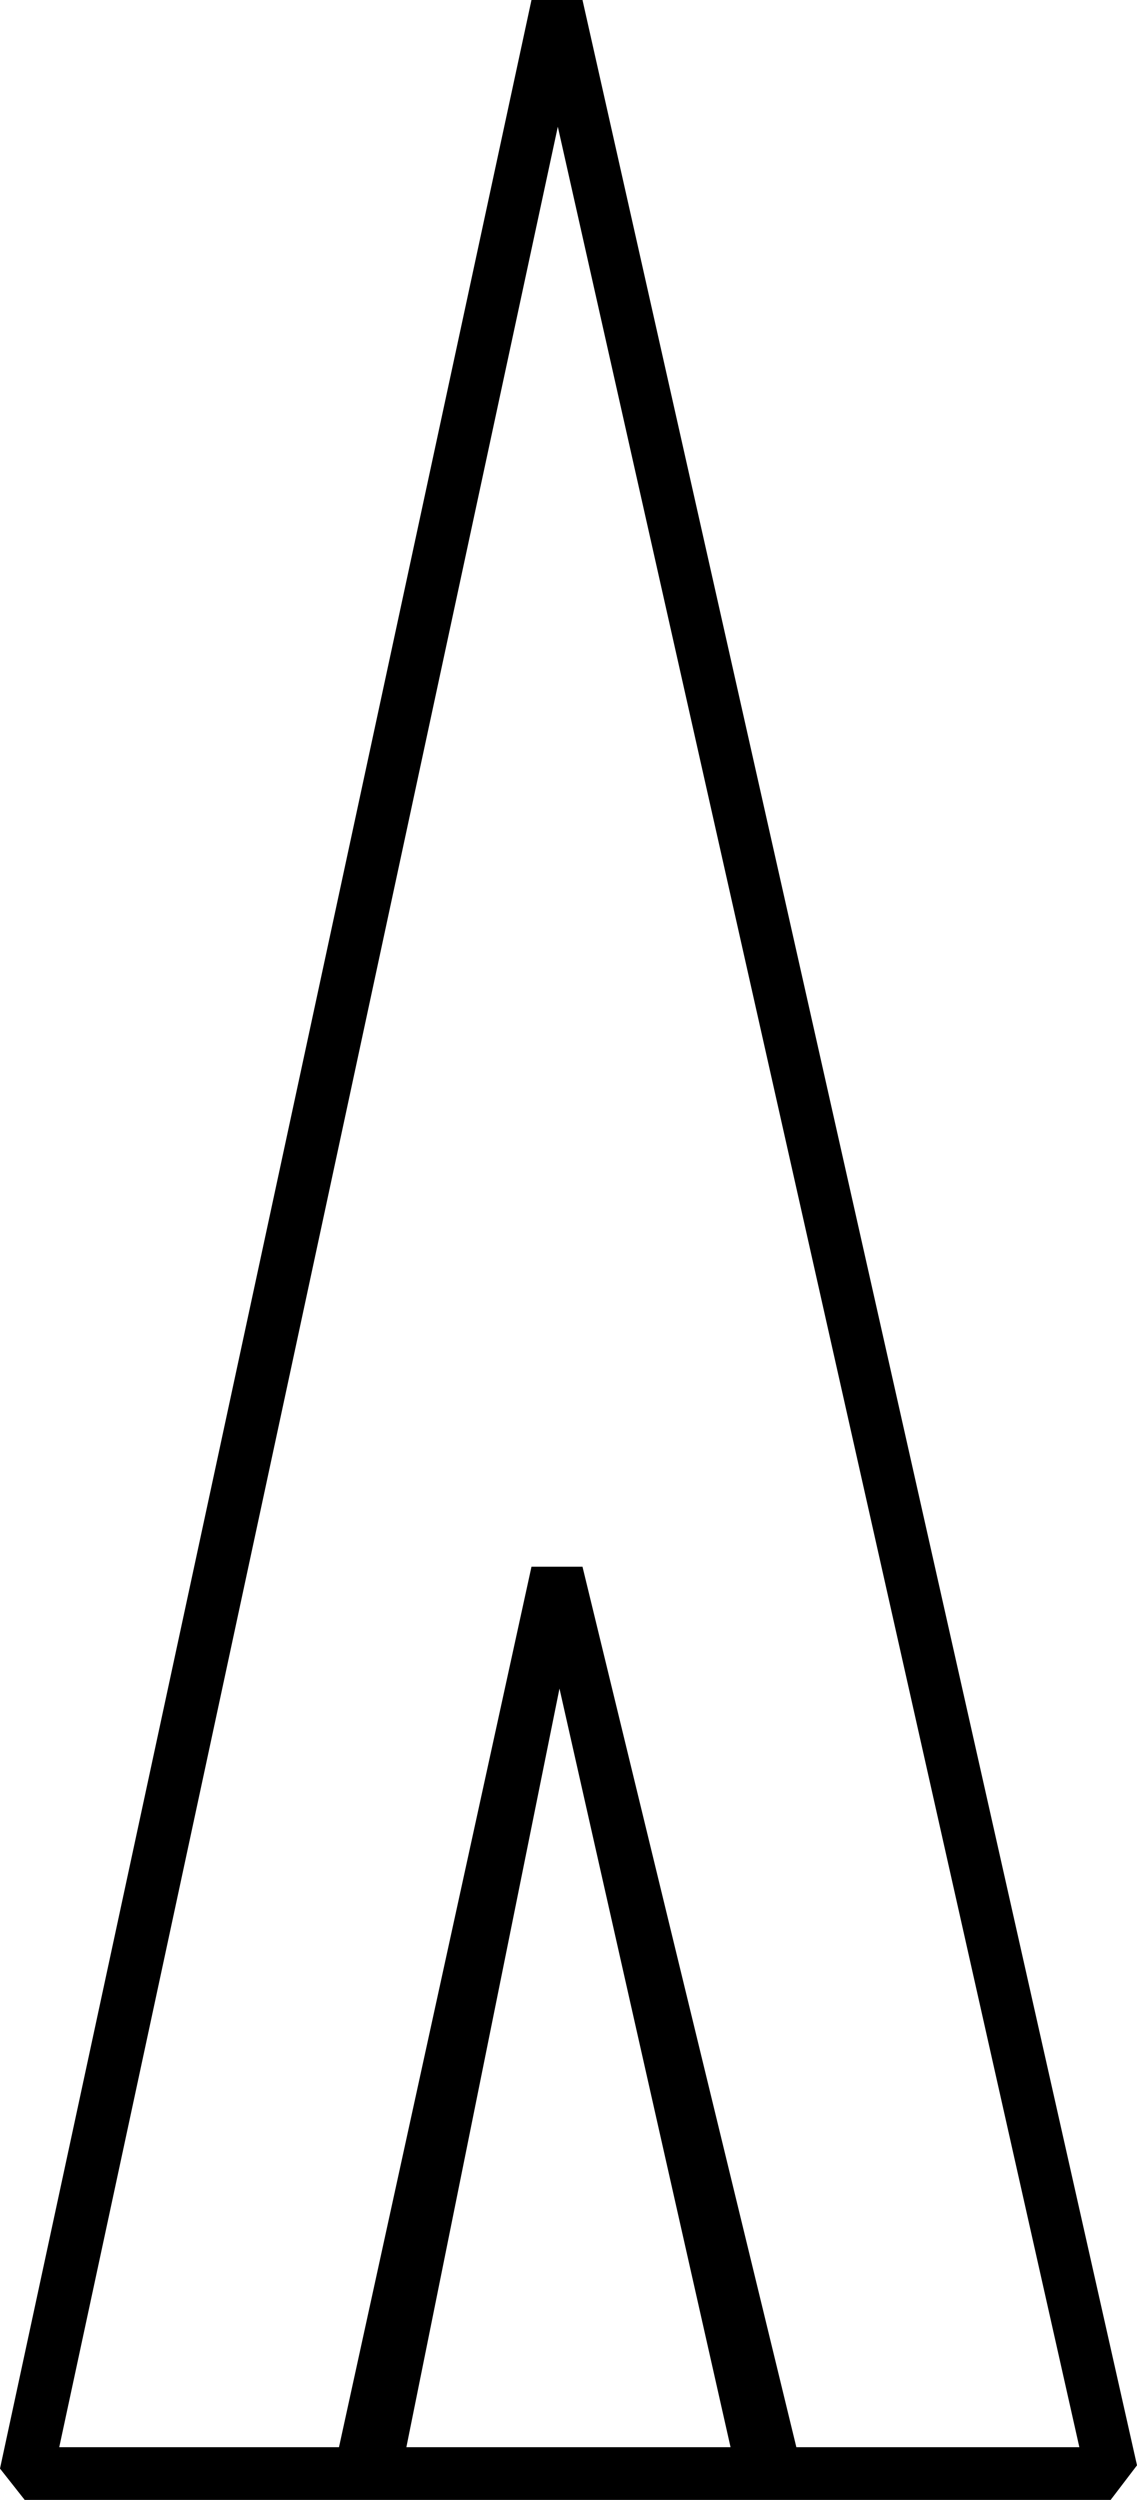 <?xml version="1.0" encoding="UTF-8" standalone="no"?>
<!-- Created with Inkscape (http://www.inkscape.org/) -->

<svg
   xmlns:dc="http://purl.org/dc/elements/1.1/"
   xmlns:cc="http://creativecommons.org/ns#"
   xmlns:rdf="http://www.w3.org/1999/02/22-rdf-syntax-ns#"
   xmlns:svg="http://www.w3.org/2000/svg"
   xmlns="http://www.w3.org/2000/svg"
   xmlns:sodipodi="http://sodipodi.sourceforge.net/DTD/sodipodi-0.dtd"
   xmlns:inkscape="http://www.inkscape.org/namespaces/inkscape"
   width="17.14mm"
   height="37.678mm"
   viewBox="0 0 17.14 37.678"
   version="1.1"
   id="svg5850"
   inkscape:version="0.92.4 (5da689c313, 2019-01-14)"
   sodipodi:docname="X8.svg">
  <defs
     id="defs5844" />
  <sodipodi:namedview
     id="base"
     pagecolor="#ffffff"
     bordercolor="#666666"
     borderopacity="1.0"
     inkscape:pageopacity="0.0"
     inkscape:pageshadow="2"
     inkscape:zoom="0.35"
     inkscape:cx="-343.25893"
     inkscape:cy="-389.92857"
     inkscape:document-units="mm"
     inkscape:current-layer="layer1"
     showgrid="false"
     fit-margin-top="0"
     fit-margin-left="0"
     fit-margin-right="0"
     fit-margin-bottom="0"
     inkscape:window-width="1920"
     inkscape:window-height="1017"
     inkscape:window-x="-8"
     inkscape:window-y="-8"
     inkscape:window-maximized="1" />
  <g
     inkscape:label="Layer 1"
     inkscape:groupmode="layer"
     id="layer1"
     transform="translate(-3.508,-7.986)">
    <g
       aria-label="𓏙"
       style="font-style:normal;font-variant:normal;font-weight:normal;font-stretch:normal;font-size:50.8px;line-height:1.25;font-family:sans-serif;-inkscape-font-specification:'sans-serif, Normal';font-variant-ligatures:normal;font-variant-caps:normal;font-variant-numeric:normal;font-feature-settings:normal;text-align:start;letter-spacing:0px;word-spacing:0px;writing-mode:lr-tb;text-anchor:start;fill:#000000;fill-opacity:1;stroke:none;stroke-width:0.265"
       id="text6397">
      <path
         d="M 20.251,45.665 H 3.88 L 3.508,45.193 11.52,7.986 h 0.769 L 20.648,45.144 Z m -4.738,-0.794 h 4.266 L 11.917,9.896 4.401,44.871 H 8.618 l 2.902,-13.271 h 0.769 z m -5.879,0 H 14.521 L 11.942,33.436 Z"
         style="stroke-width:0.265"
         id="path6399"
         inkscape:connector-curvature="0" />
    </g>
  </g>
</svg>
